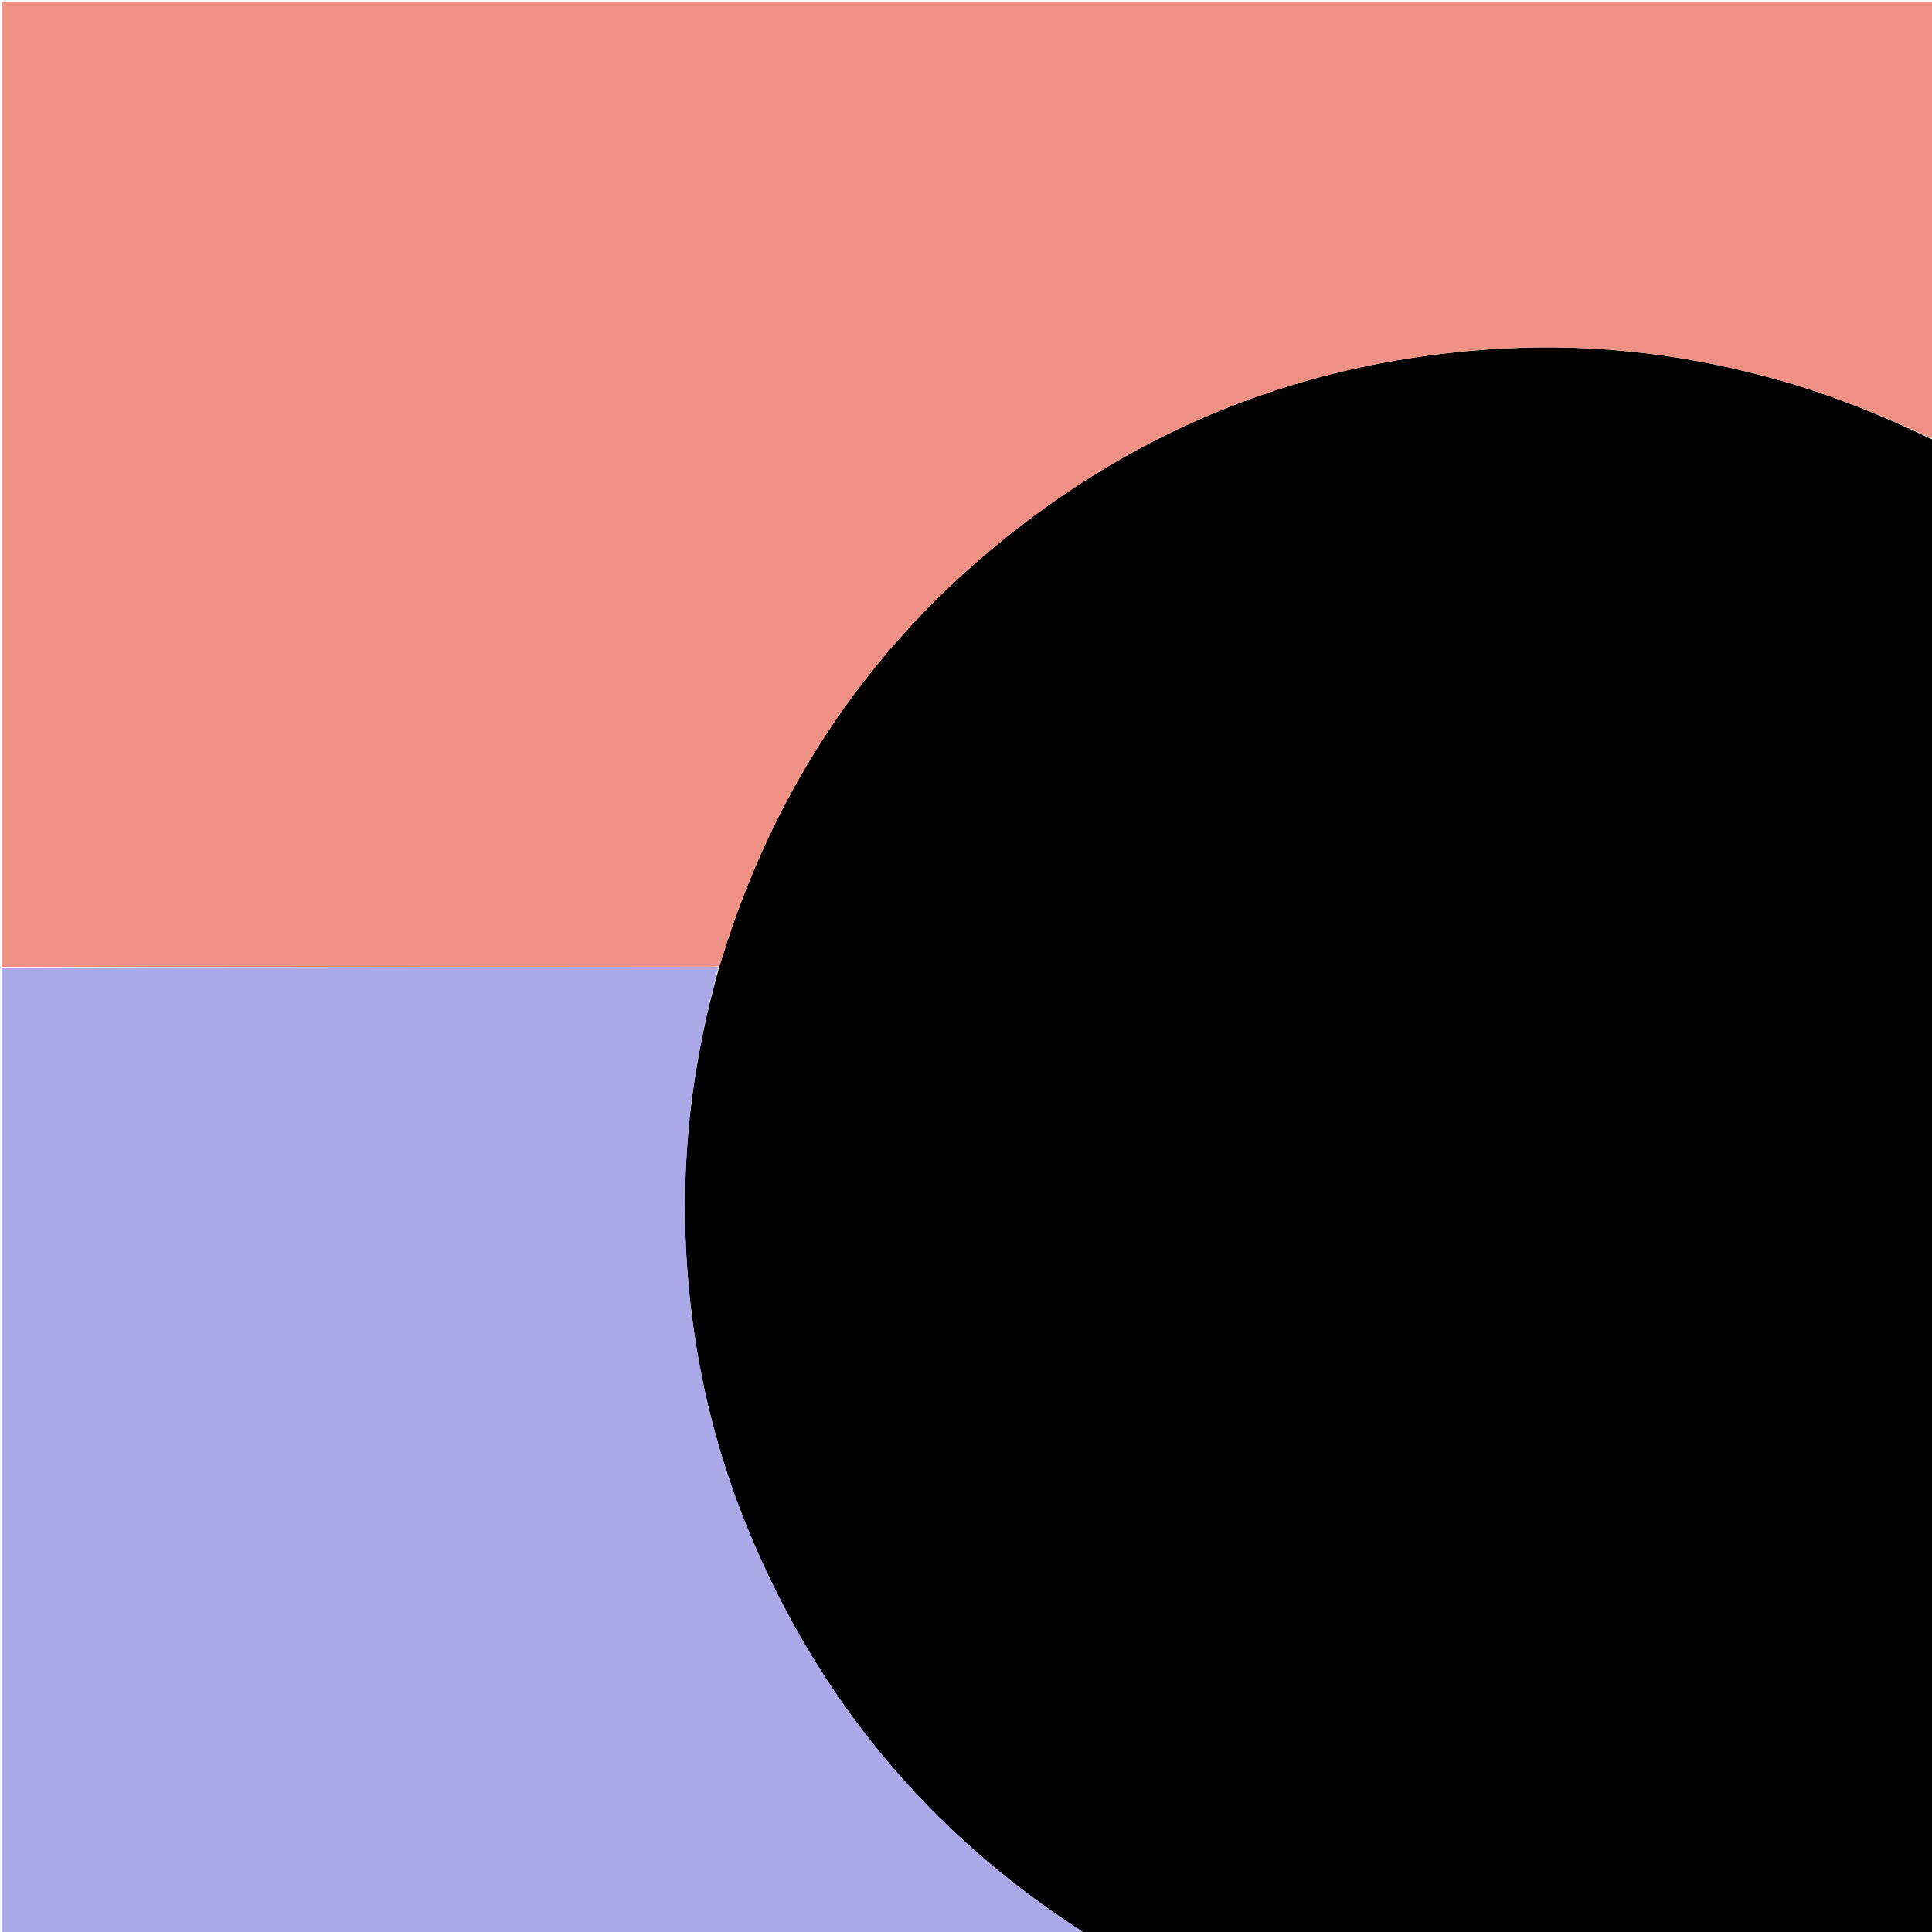 <svg version="1.1" id="Layer_1" xmlns="http://www.w3.org/2000/svg" xmlns:xlink="http://www.w3.org/1999/xlink" x="0px" y="0px"
	 width="100%" viewBox="0 0 1141 1141" enable-background="new 0 0 1141 1141" xml:space="preserve">
<path fill="#000000" opacity="1" stroke="none" 
	d="
M1142,260 
	C1142,553.911 1142,847.822 1142,1142 
	C974.973,1142 807.946,1142 640.404,1141.66 
	C639.343,1140.935 638.811,1140.532 638.252,1140.17 
	C548.416,1082.07 483.268,1003.369 442.337,904.652 
	C422.307,856.343 410.416,805.956 406.201,753.829 
	C403.563,721.2 404.091,688.593 407.765,656.023 
	C411.02,627.173 416.97,598.897 424.88,570.607 
	C425.373,569.14 425.716,568.03 426.056,566.918 
	C455.625,470.318 508.353,388.74 586.002,324.033 
	C673.292,251.293 774.089,211.958 887.668,205.824 
	C943.358,202.816 997.936,209.543 1051.545,224.768 
	C1082.825,233.651 1112.816,245.772 1142,260 
z"/>
<path fill="#EE9084" opacity="1" stroke="none" 
	d="
M1142,259.531 
	C1112.816,245.772 1082.825,233.651 1051.545,224.768 
	C997.936,209.543 943.358,202.816 887.668,205.824 
	C774.089,211.958 673.292,251.293 586.002,324.033 
	C508.353,388.74 455.625,470.318 426.056,566.918 
	C425.716,568.03 425.373,569.14 424.428,570.599 
	C422.16,570.931 420.494,570.899 418.828,570.899 
	C279.552,570.931 140.276,570.966 1,571 
	C1,381.042 1,191.084 1,1.063 
	C381.333,1.063 761.667,1.063 1142,1.063 
	C1142,87.101 1142,173.082 1142,259.531 
z"/>
<path fill="#AAA8E7" opacity="1" stroke="none" 
	d="
M1,571.469 
	C140.276,570.966 279.552,570.931 418.828,570.899 
	C420.494,570.899 422.16,570.931 424.277,570.956 
	C416.97,598.897 411.02,627.173 407.765,656.023 
	C404.091,688.593 403.563,721.2 406.201,753.829 
	C410.416,805.956 422.307,856.343 442.337,904.652 
	C483.268,1003.369 548.416,1082.07 638.252,1140.17 
	C638.811,1140.532 639.343,1140.935 639.944,1141.66 
	C427.077,1142 214.154,1142 1,1142 
	C1,951.979 1,761.958 1,571.469 
z"/>
</svg>